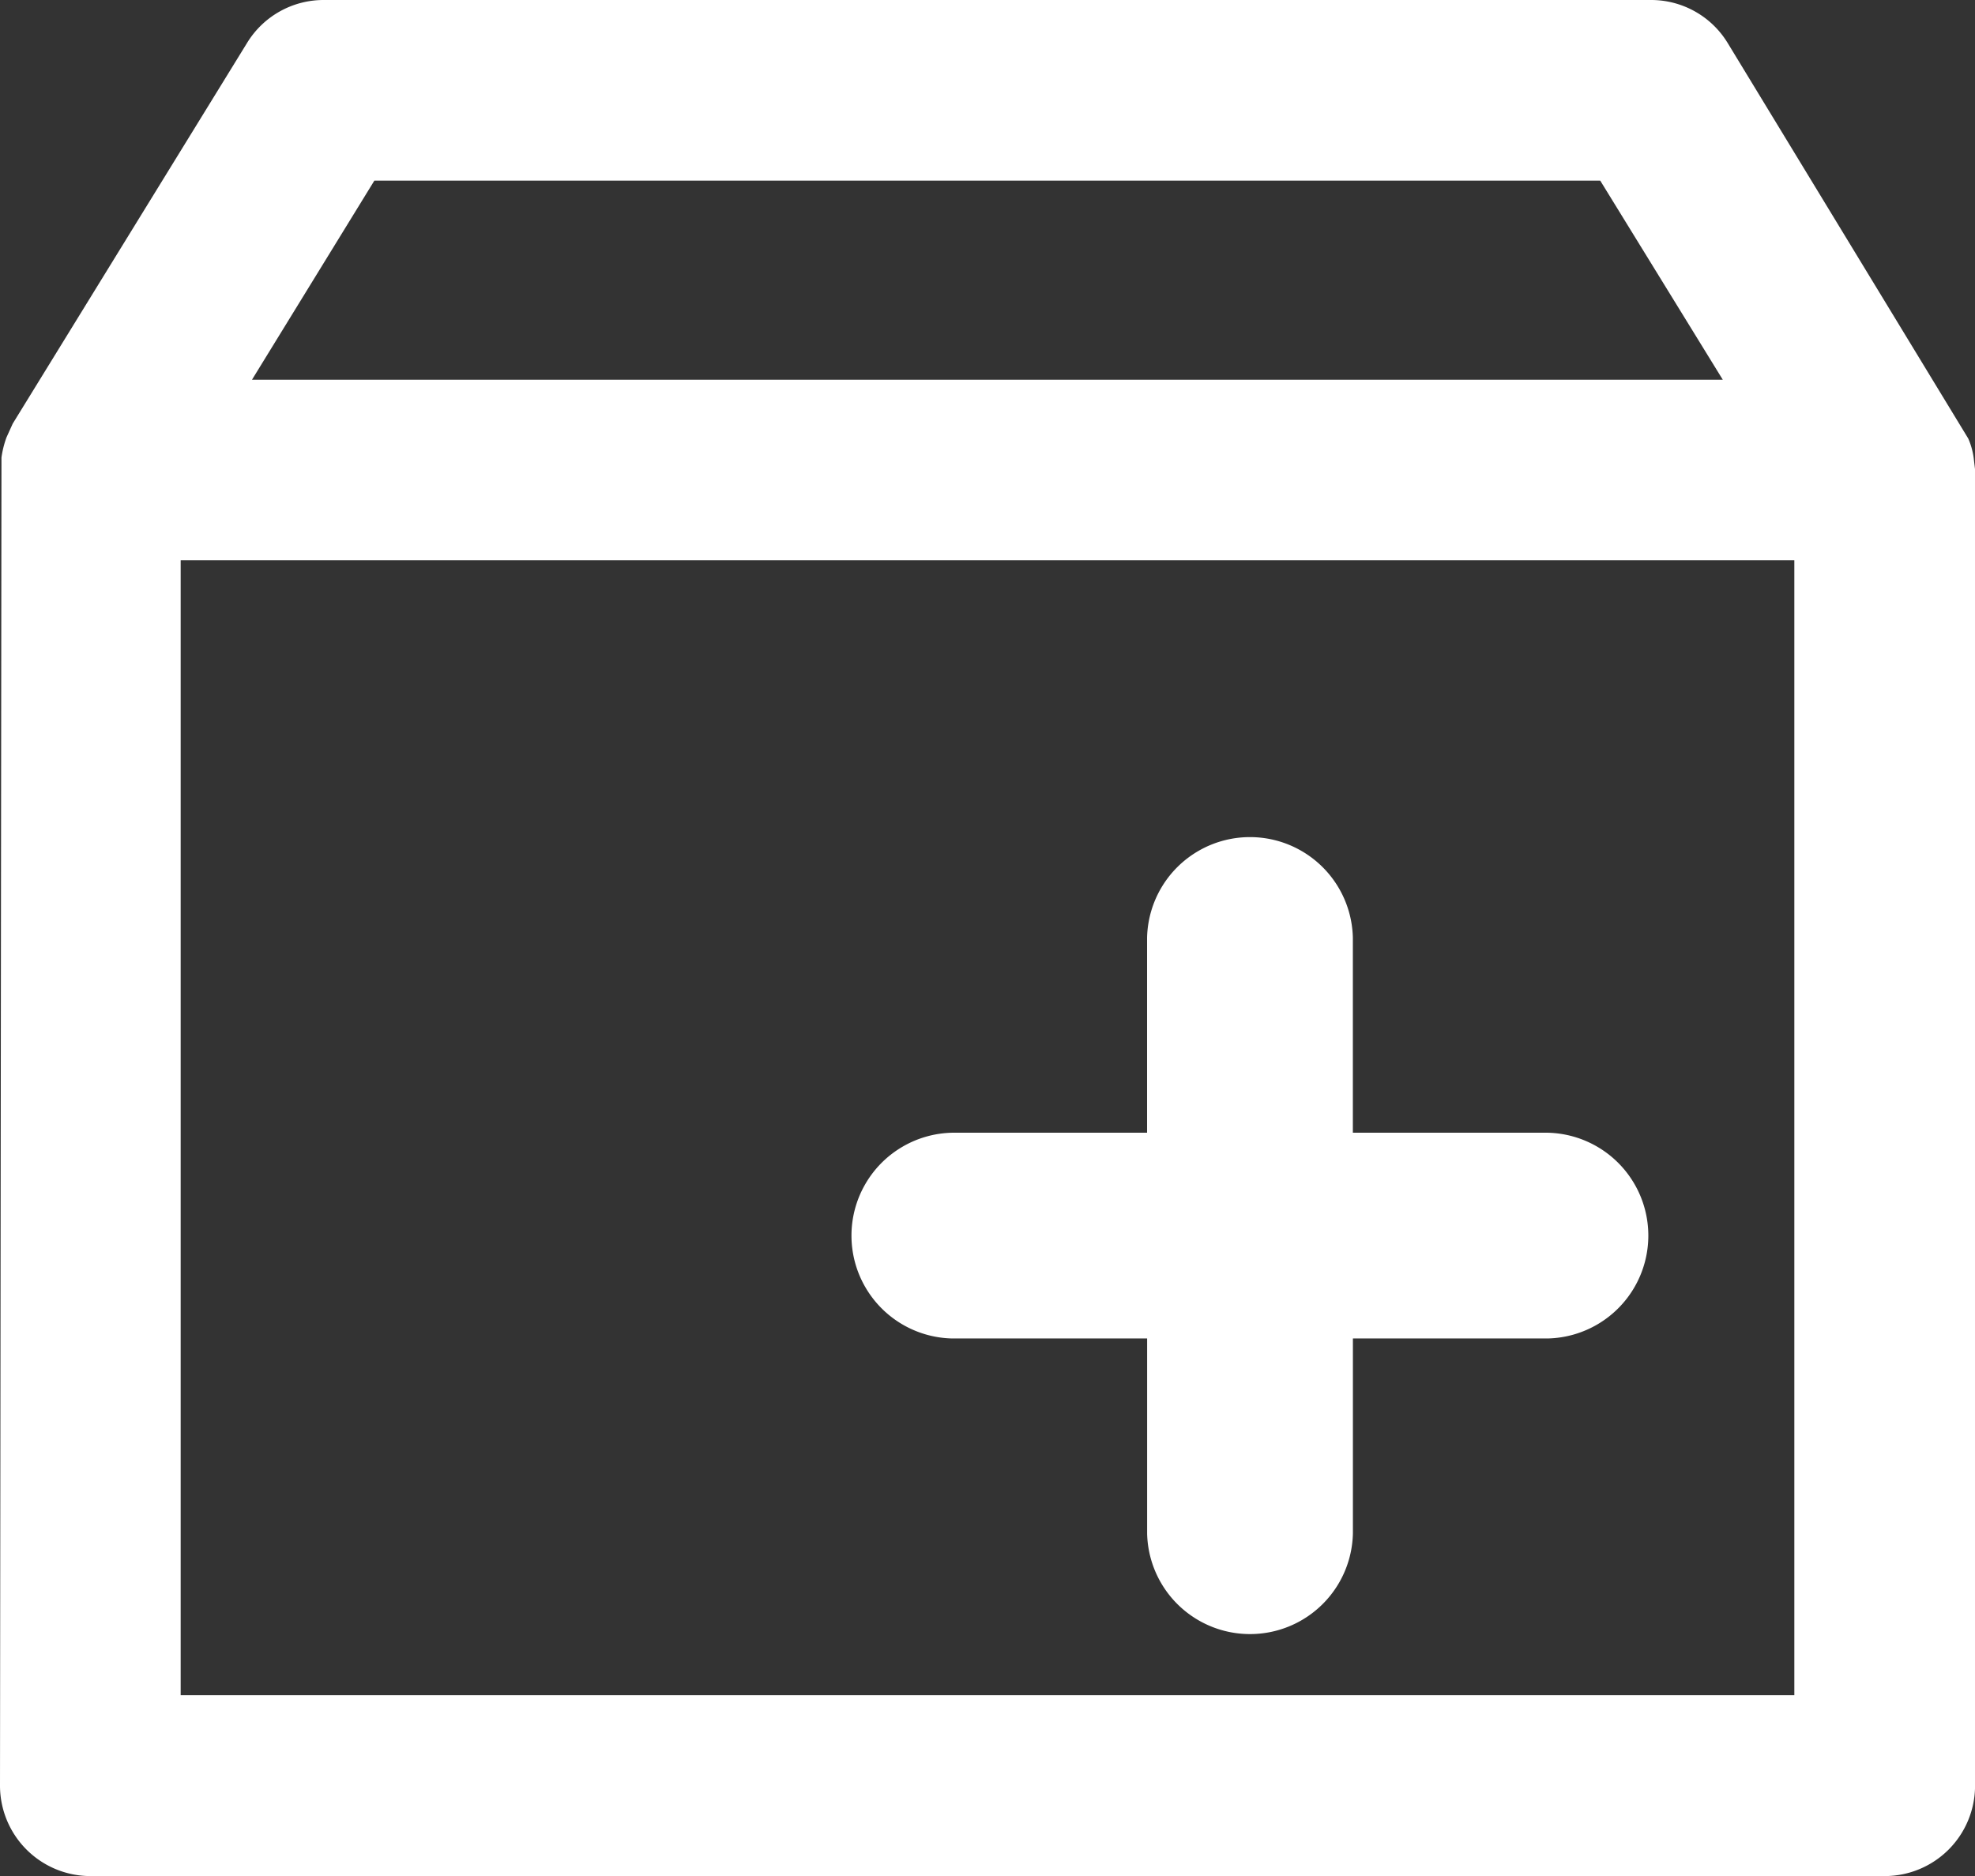 <svg xmlns="http://www.w3.org/2000/svg" width="42.951" height="40.805" viewBox="0 0 42.951 40.805">
  <rect x="0" y="0" width="42.951" height="40.805" fill="#333333" stroke="none"/>
  <g id="noun_Box_3093107" transform="translate(-0.278 -0.514)">
    <g id="Group_45952" data-name="Group 45952" transform="translate(0.278 0.514)">
      <path id="Path_38113" data-name="Path 38113" d="M43.2,10.47a1.578,1.578,0,0,0-.118-.418l-5.23-8.6A1.949,1.949,0,0,0,36.184.514H7.323a1.951,1.951,0,0,0-1.674.937L.555,9.728l-.136.3a2.115,2.115,0,0,0-.109.437L.278,39.354a1.968,1.968,0,0,0,1.965,1.965H41.265a1.965,1.965,0,0,0,1.965-1.965V10.724ZM8.419,4.443h26.66l2.665,4.33H5.758ZM39.3,37.385H4.207V12.7H39.3Z" transform="translate(-0.278 -0.514)" fill="#fff"/>
      <path id="Path_38114" data-name="Path 38114" d="M6.57,15.455h4.239v4.239a2.238,2.238,0,0,0,4.475,0V15.455h4.234a2.238,2.238,0,0,0,0-4.475H15.283V6.741a2.238,2.238,0,0,0-4.475,0V10.98H6.57a2.238,2.238,0,0,0,0,4.475Z" transform="translate(14.138 13.657)" fill="#fff"/>
    </g>
  </g>
</svg>
